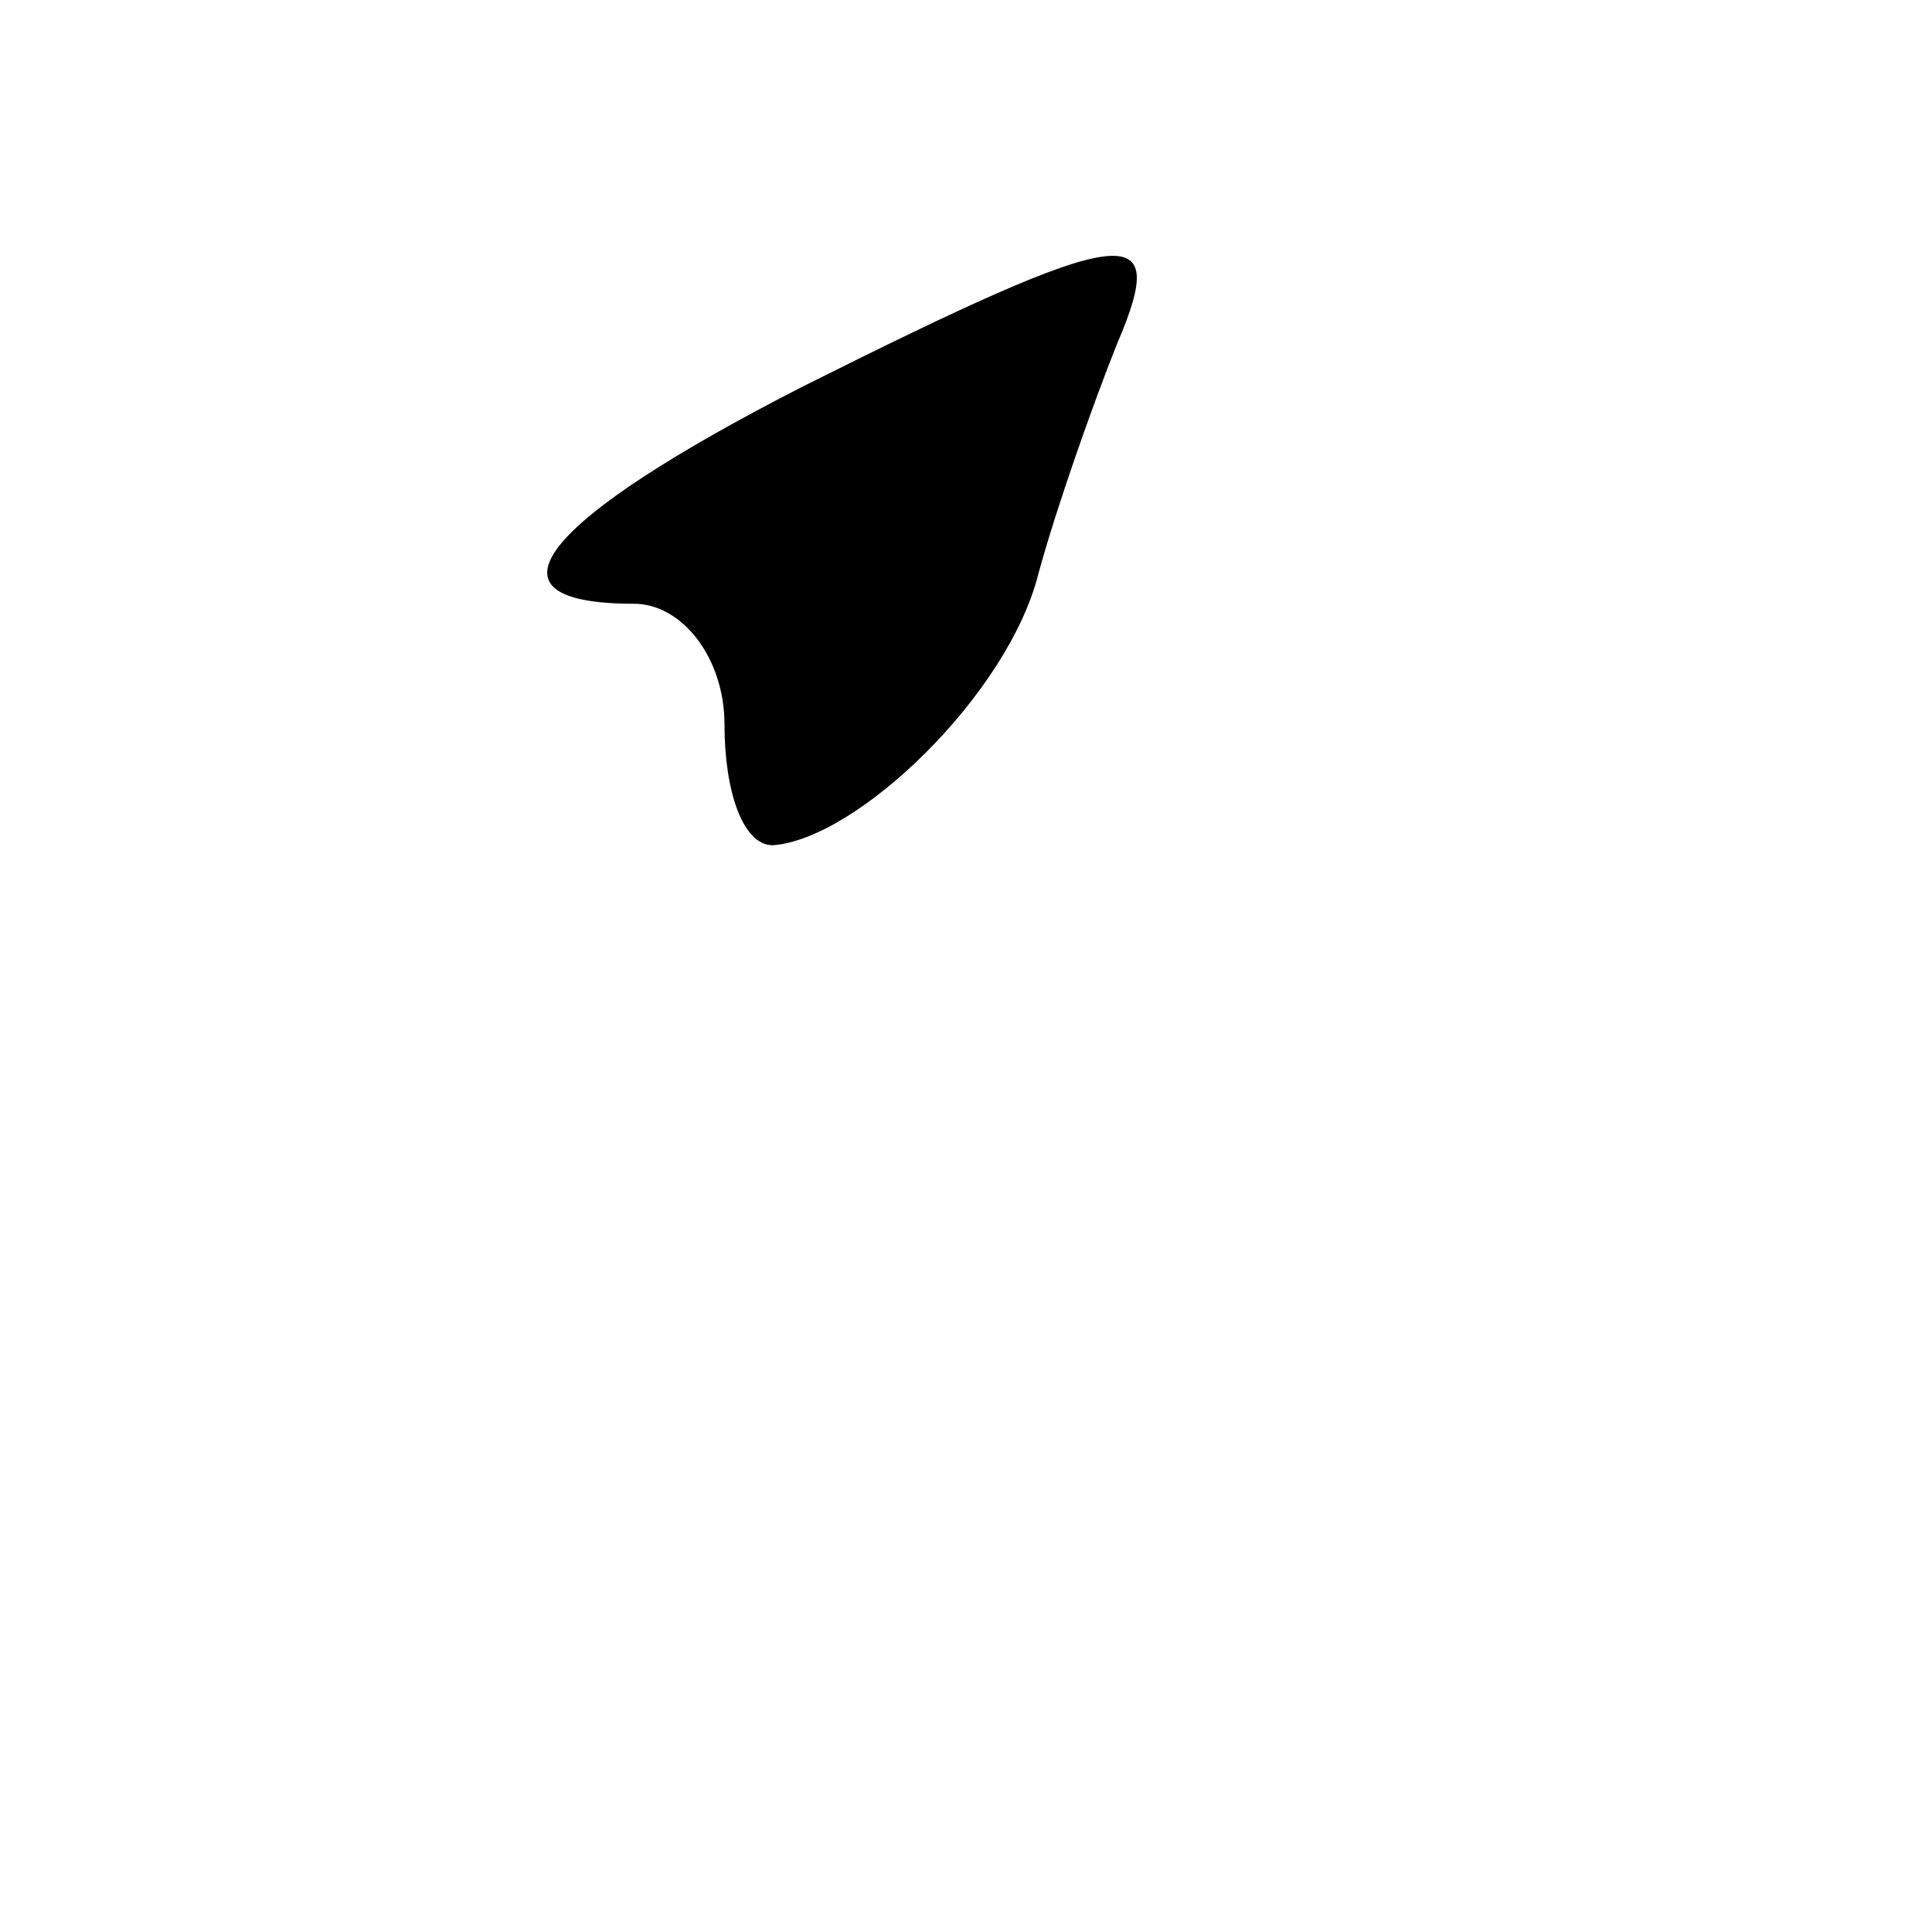 <?xml version="1.0" standalone="no"?>
<!DOCTYPE svg PUBLIC "-//W3C//DTD SVG 20010904//EN"
 "http://www.w3.org/TR/2001/REC-SVG-20010904/DTD/svg10.dtd">
<svg version="1.0" xmlns="http://www.w3.org/2000/svg"
 width="32pt" height="32pt" viewBox="0 0 32 32"
 preserveAspectRatio="xMidYMid meet">
<g transform="translate(0,32) scale(0.1,-0.1)"
fill="#000000" stroke="none">
<path fill="#000000" stroke="none" d="M133 256 c-43 -22 -55 -36 -28 -36 8 0
15 -9 15 -20 0 -11 3 -20 8 -20 14 1 39 25 44 45 3 11 9 28 13 38 9 21 2 20
-52 -7z"/>
</g>
</svg>
